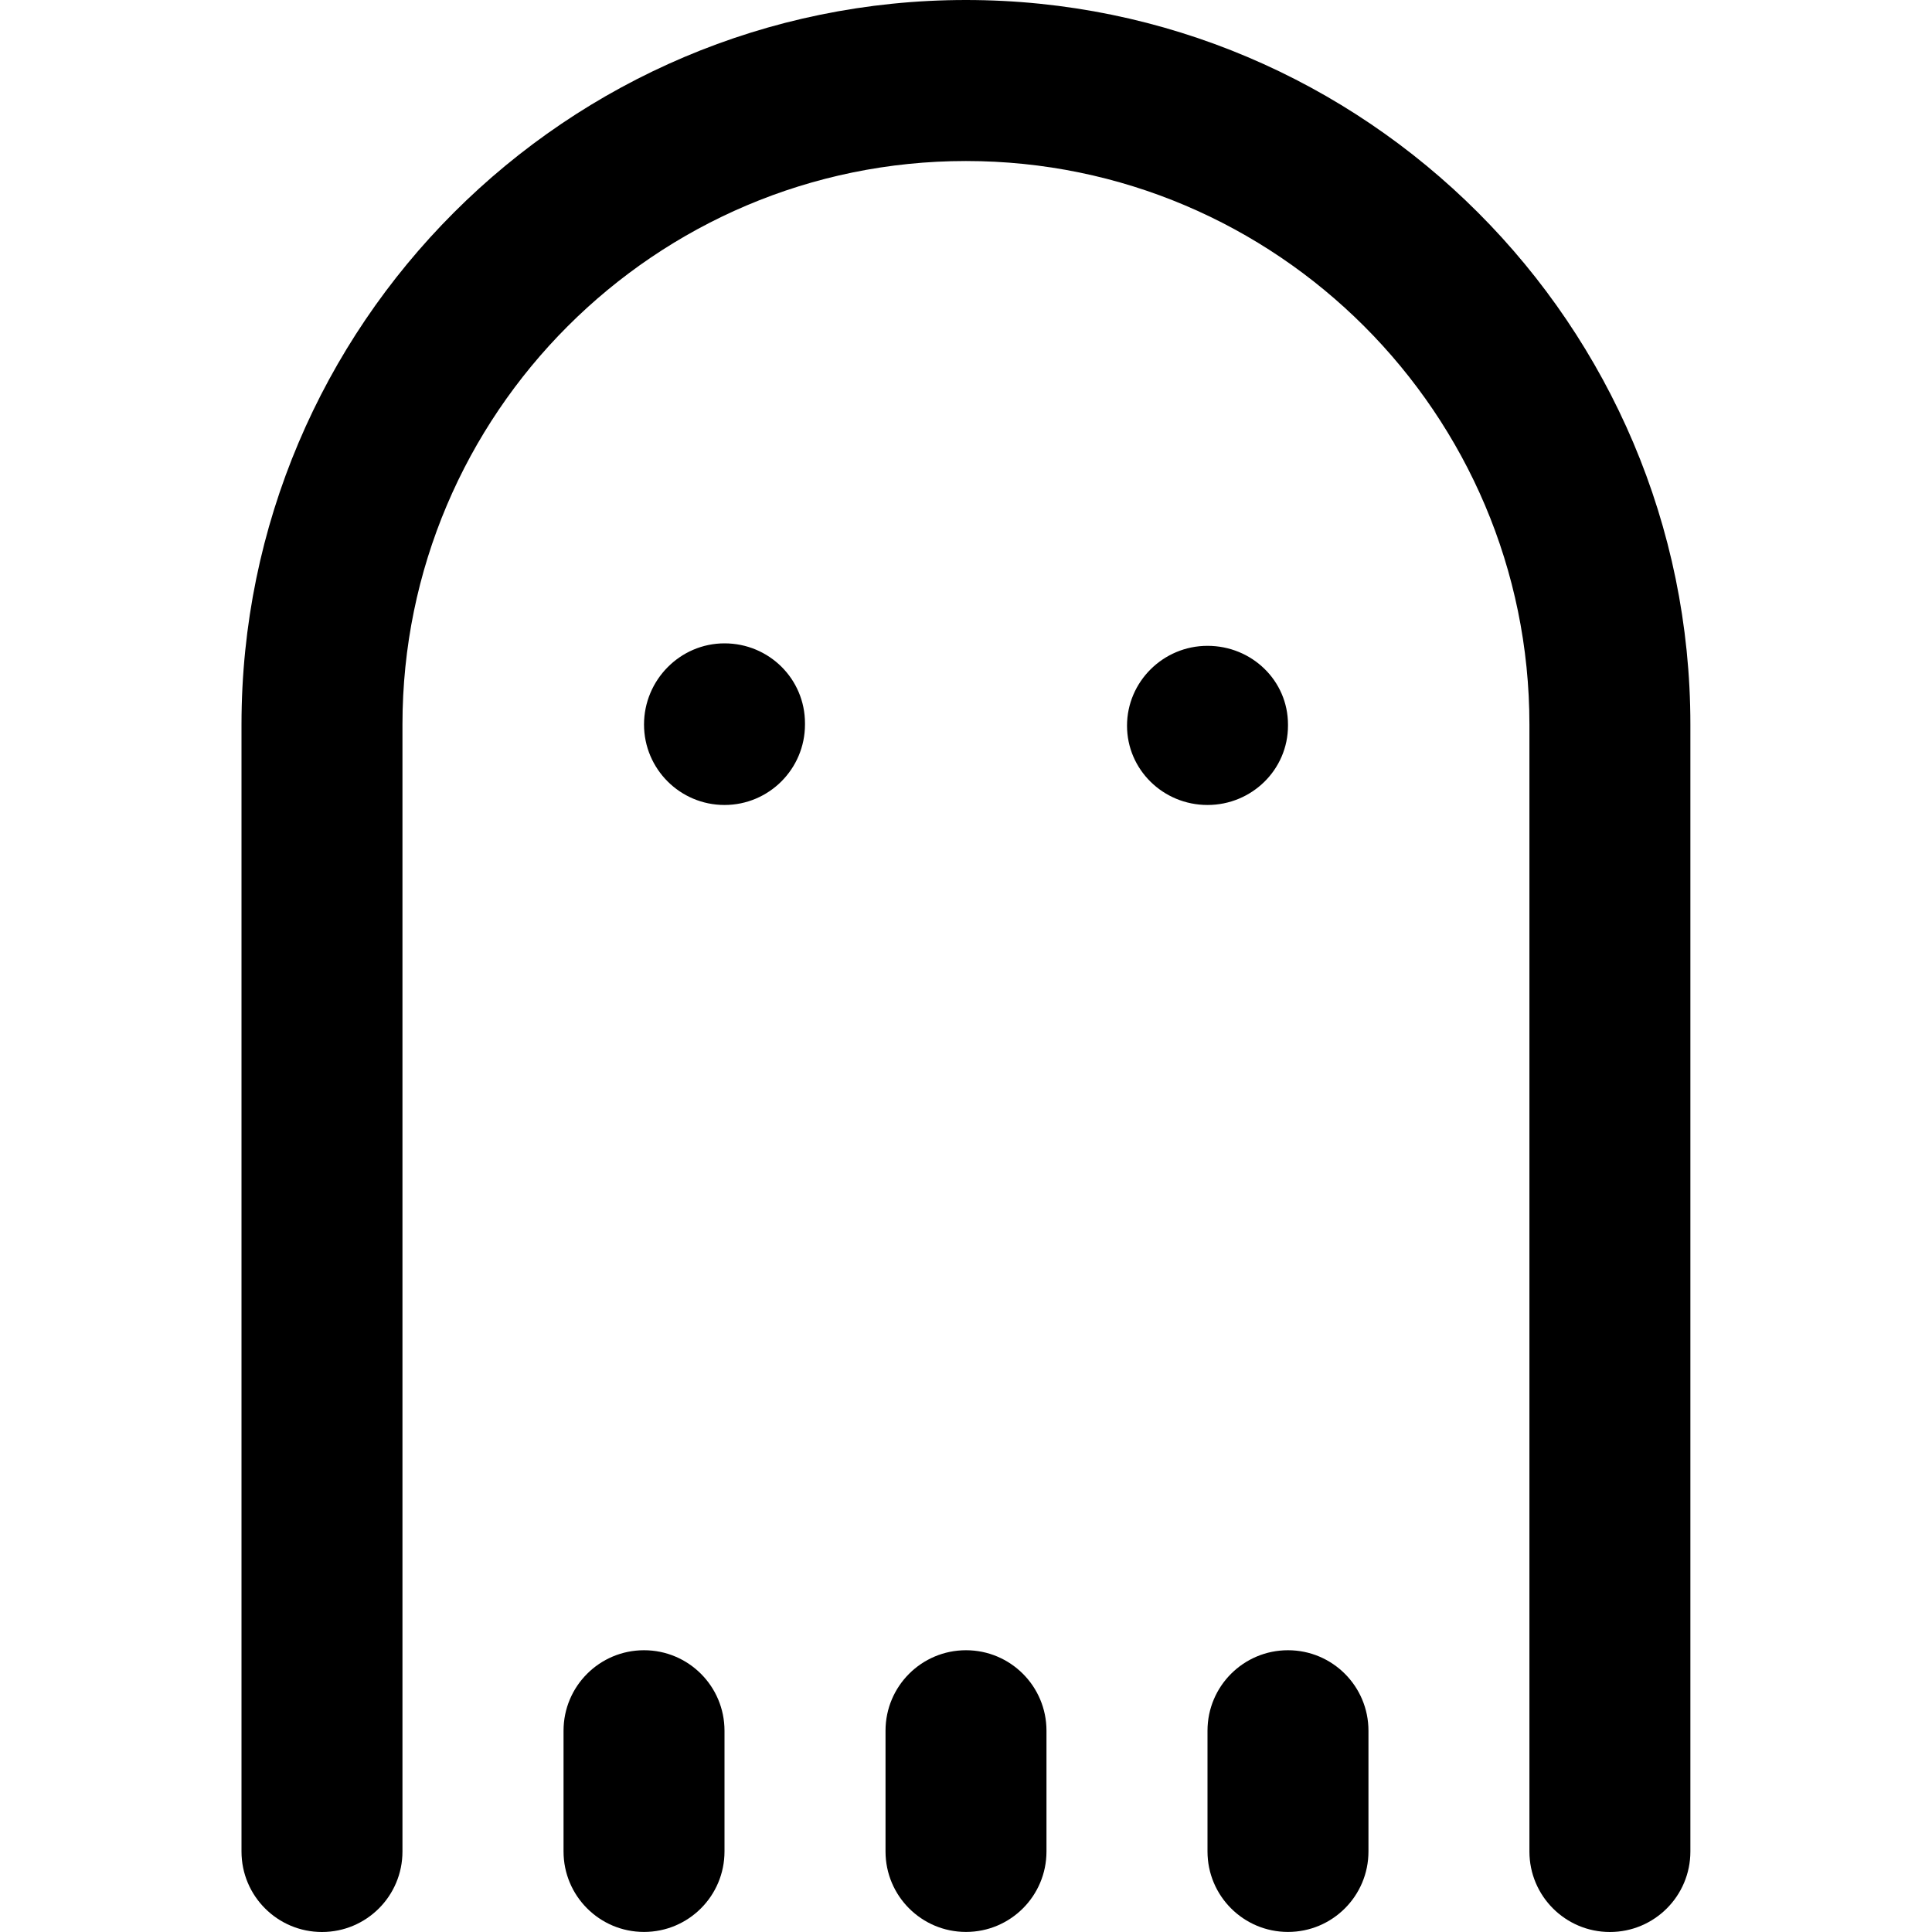 <!-- Generated by IcoMoon.io -->
<svg version="1.1" xmlns="http://www.w3.org/2000/svg" width="32" height="32" viewBox="0 0 32 32">
<title>ghost</title>
<path d="M12 10.656c-0.736 0-1.333 0.608-1.333 1.344s0.597 1.333 1.333 1.333 1.333-0.597 1.333-1.333v-0.020c0-0.736-0.597-1.324-1.333-1.324zM10.667 27.333c-0.736 0-1.333 0.596-1.333 1.333v2c0 0.737 0.597 1.333 1.333 1.333s1.333-0.596 1.333-1.333v-2c0-0.737-0.597-1.333-1.333-1.333zM16 27.333c-0.736 0-1.333 0.596-1.333 1.333v2c0 0.737 0.597 1.333 1.333 1.333s1.333-0.596 1.333-1.333v-2c0-0.737-0.597-1.333-1.333-1.333zM16 0c-6.616 0-12 5.384-12 12v18.667c0 0.737 0.597 1.333 1.333 1.333s1.333-0.596 1.333-1.333v-18.667c0-5.147 4.187-9.333 9.333-9.333s9.333 4.187 9.333 9.333v18.667c0 0.737 0.597 1.333 1.333 1.333s1.333-0.596 1.333-1.333v-18.667c0-6.616-5.384-12-12-12zM21.333 27.333c-0.736 0-1.333 0.596-1.333 1.333v2c0 0.737 0.597 1.333 1.333 1.333s1.333-0.596 1.333-1.333v-2c0-0.737-0.597-1.333-1.333-1.333zM21.333 12.020v-0.020c0-0.725-0.597-1.303-1.333-1.303s-1.333 0.597-1.333 1.323 0.597 1.313 1.333 1.313 1.333-0.588 1.333-1.313z"></path>
</svg>

